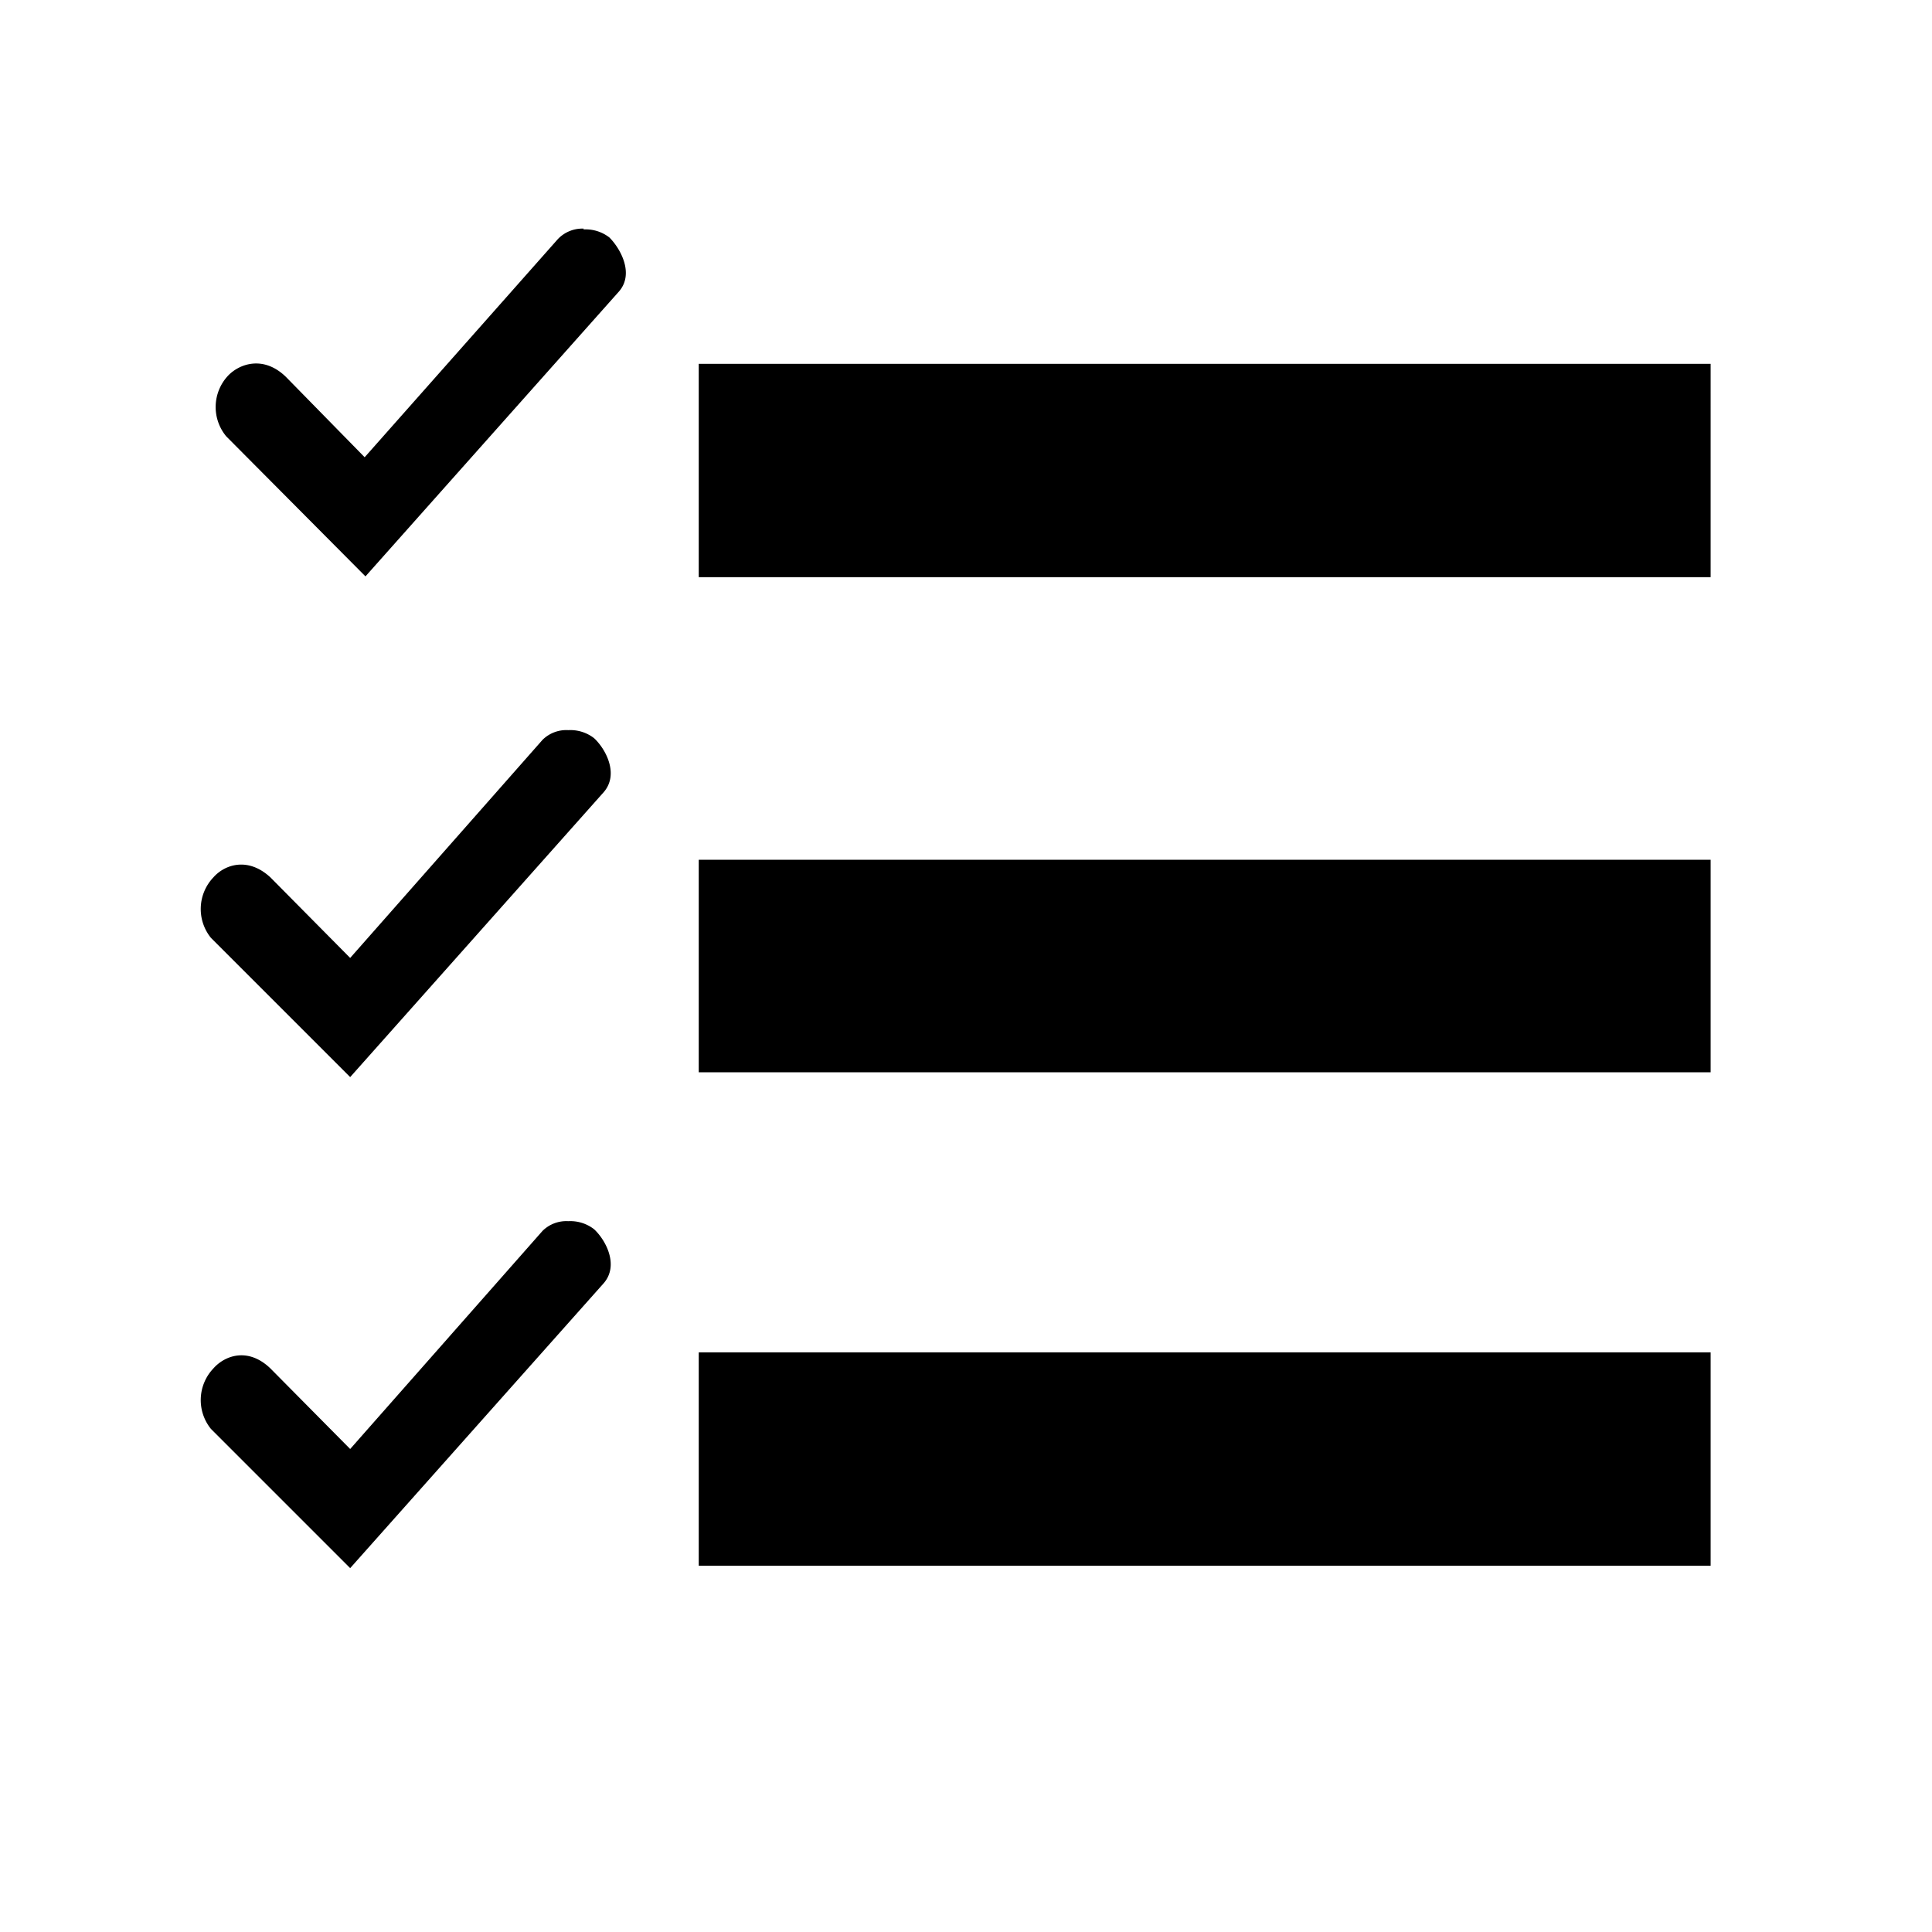 <svg width="24mm" height="24mm" viewBox="0 0 24 24" xmlns="http://www.w3.org/2000/svg">
    <path
        style="stroke-width:1;stroke-linecap:round;stroke-linejoin:round"
        d="M7.25 2.84a.42.42 0 0 0-.32.13l-2.4 2.71-.98-1c-.28-.27-.58-.16-.72-.01a.57.57 0 0 0-.02.75l1.73 1.74 3.15-3.54c.19-.22.02-.53-.12-.67a.48.48 0 0 0-.32-.1zm1.43 1.68v2.65h12.57V4.52H8.68zM7.06 9.07a.42.42 0 0 0-.32.12L4.35 11.9l-.99-1c-.28-.26-.57-.16-.71 0a.57.57 0 0 0-.03.75l1.73 1.73L7.5 9.84c.19-.22.03-.53-.12-.67a.48.48 0 0 0-.32-.1zm1.62 1.6v2.65h12.57v-2.64H8.68zm-1.62 4.5a.42.42 0 0 0-.32.12L4.35 18l-.99-1c-.28-.27-.57-.16-.71 0a.57.57 0 0 0-.03.75l1.73 1.73 3.15-3.54c.19-.22.03-.53-.12-.67a.48.48 0 0 0-.32-.1zm1.62 1.63v2.65h12.57V16.8H8.68z" />
</svg> 